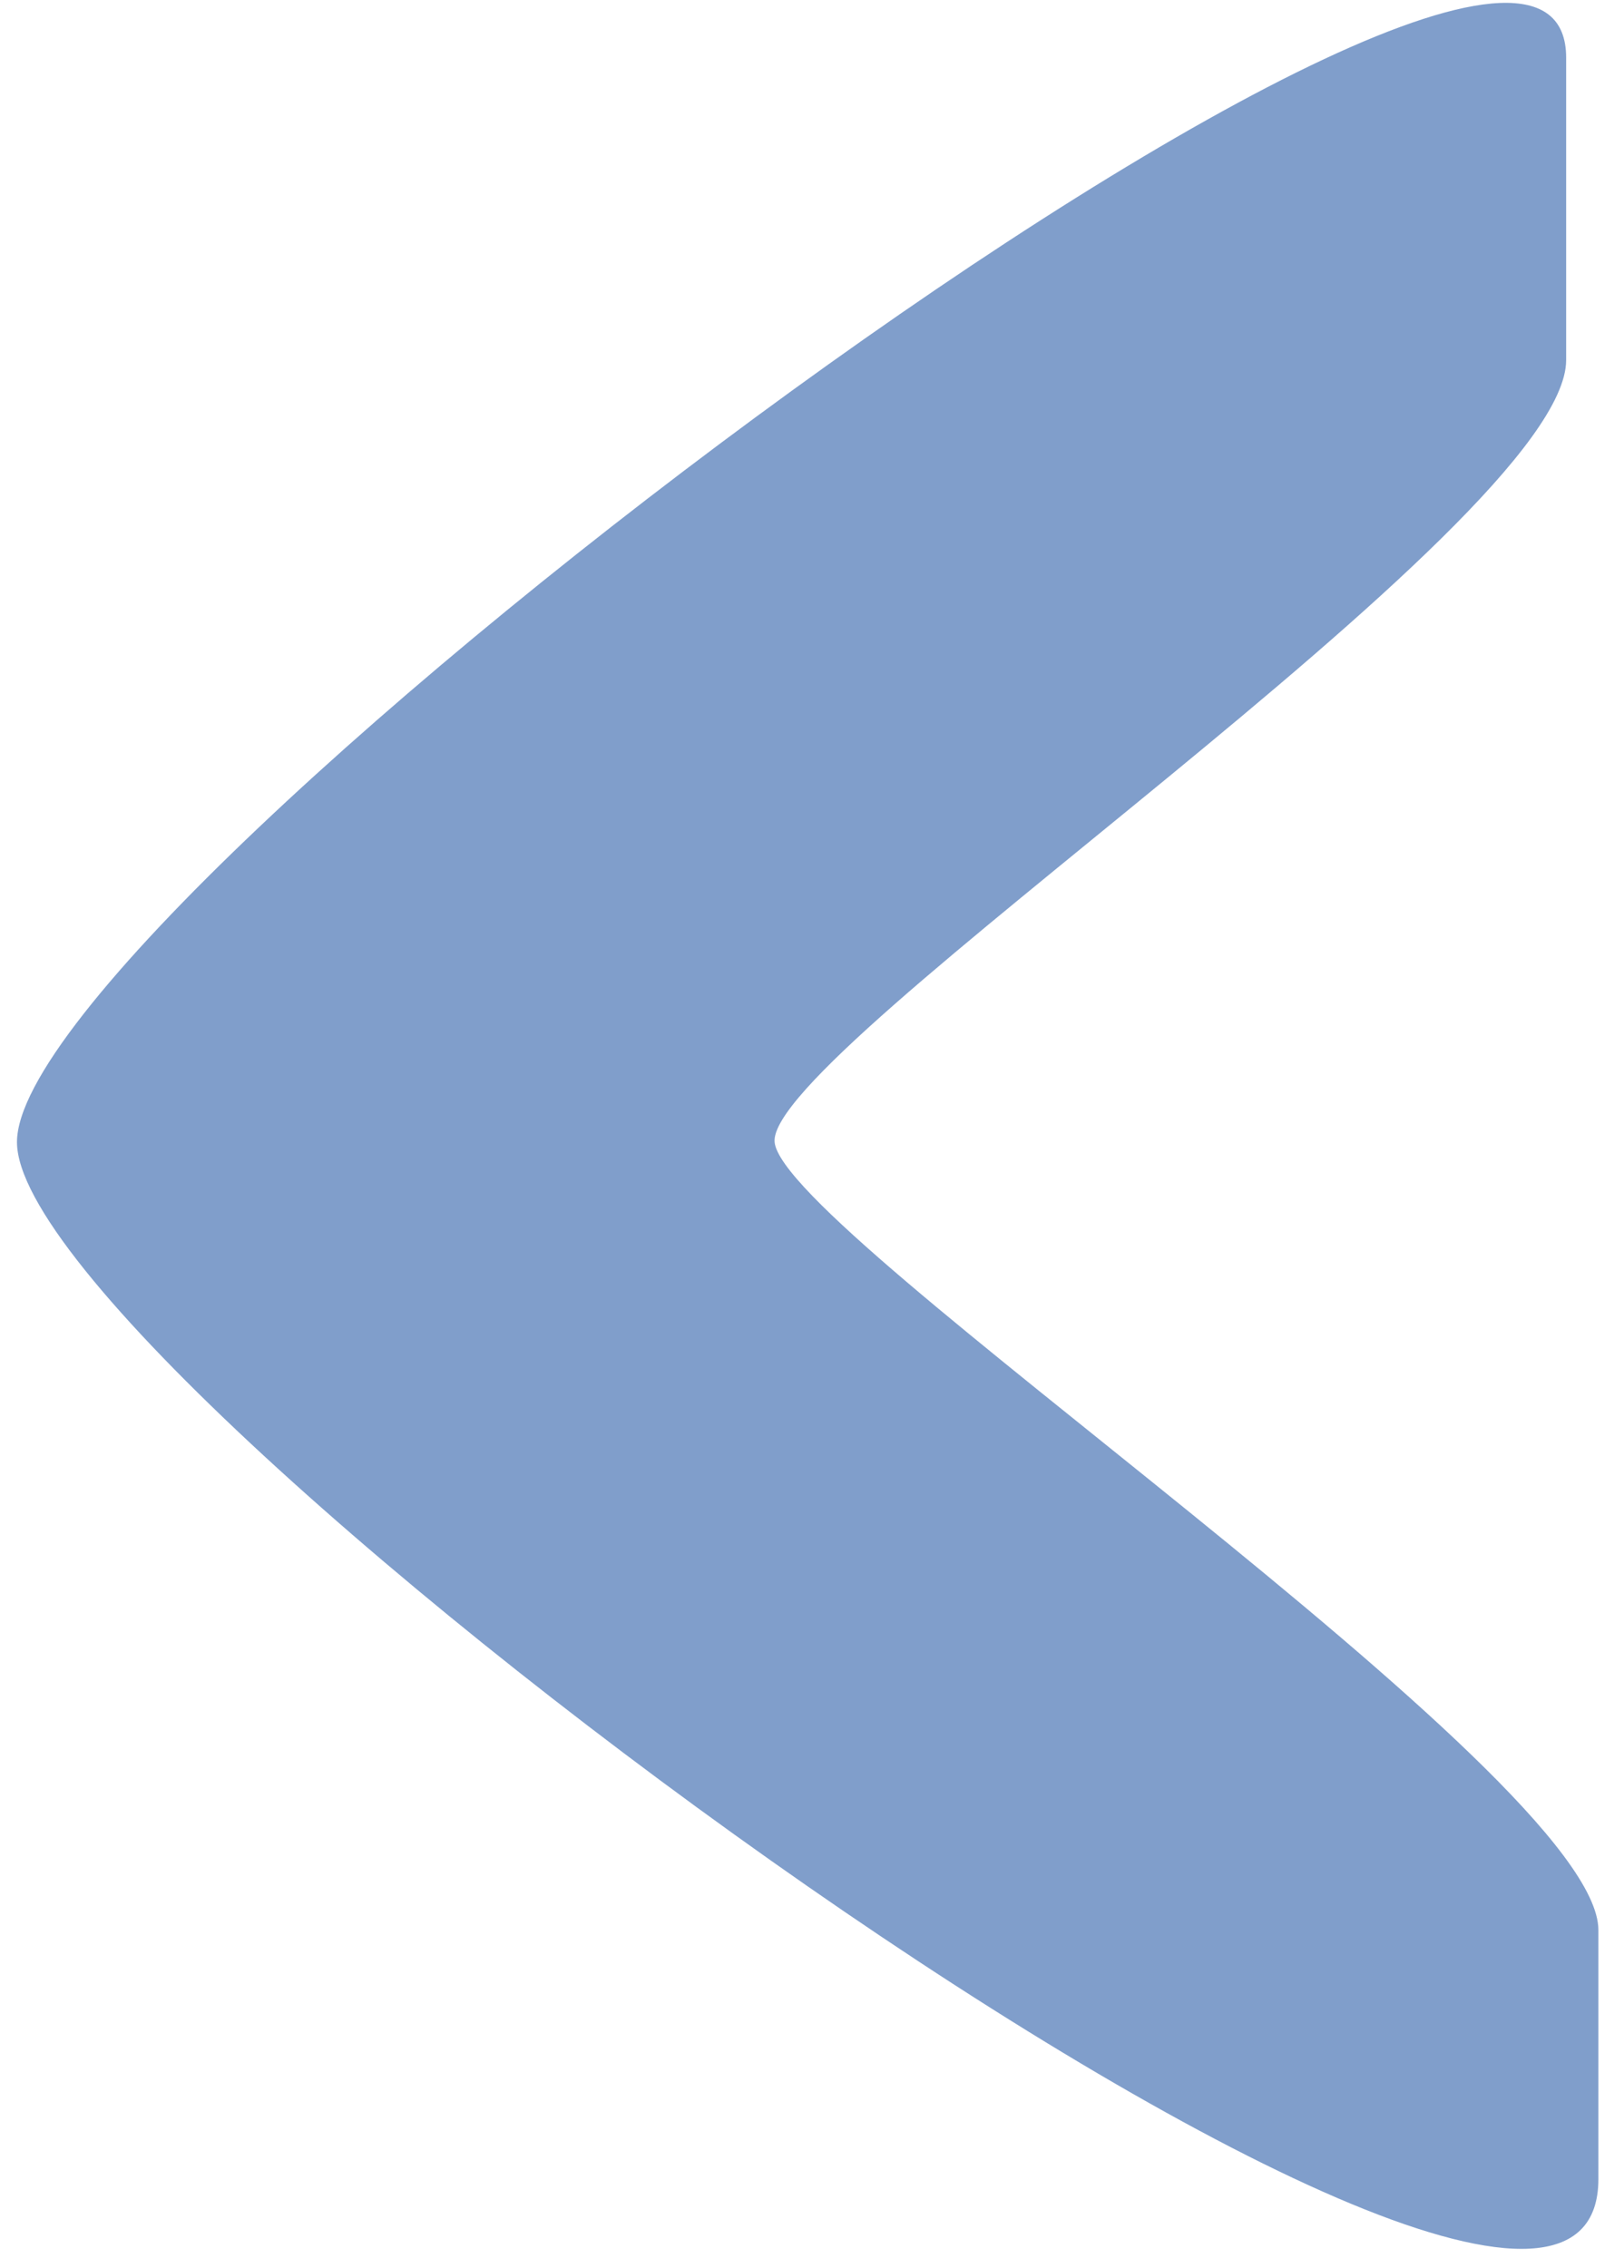 <svg width="53" height="74" viewBox="0 0 53 74" fill="none" xmlns="http://www.w3.org/2000/svg">
<path d="M0.554 37.27C0.554 29.483 51.112 -8.517 51.112 1.882C51.112 12.281 51.112 6.403 51.112 11.75C51.112 17.098 24.999 34.269 25.28 37.27C25.562 40.272 52.164 57.914 52.164 62.981C52.164 68.048 52.164 59.245 52.164 71.106C52.164 82.966 0.554 45.057 0.554 37.27Z" fill="#023F98" fill-opacity="0.5"/>
</svg>
